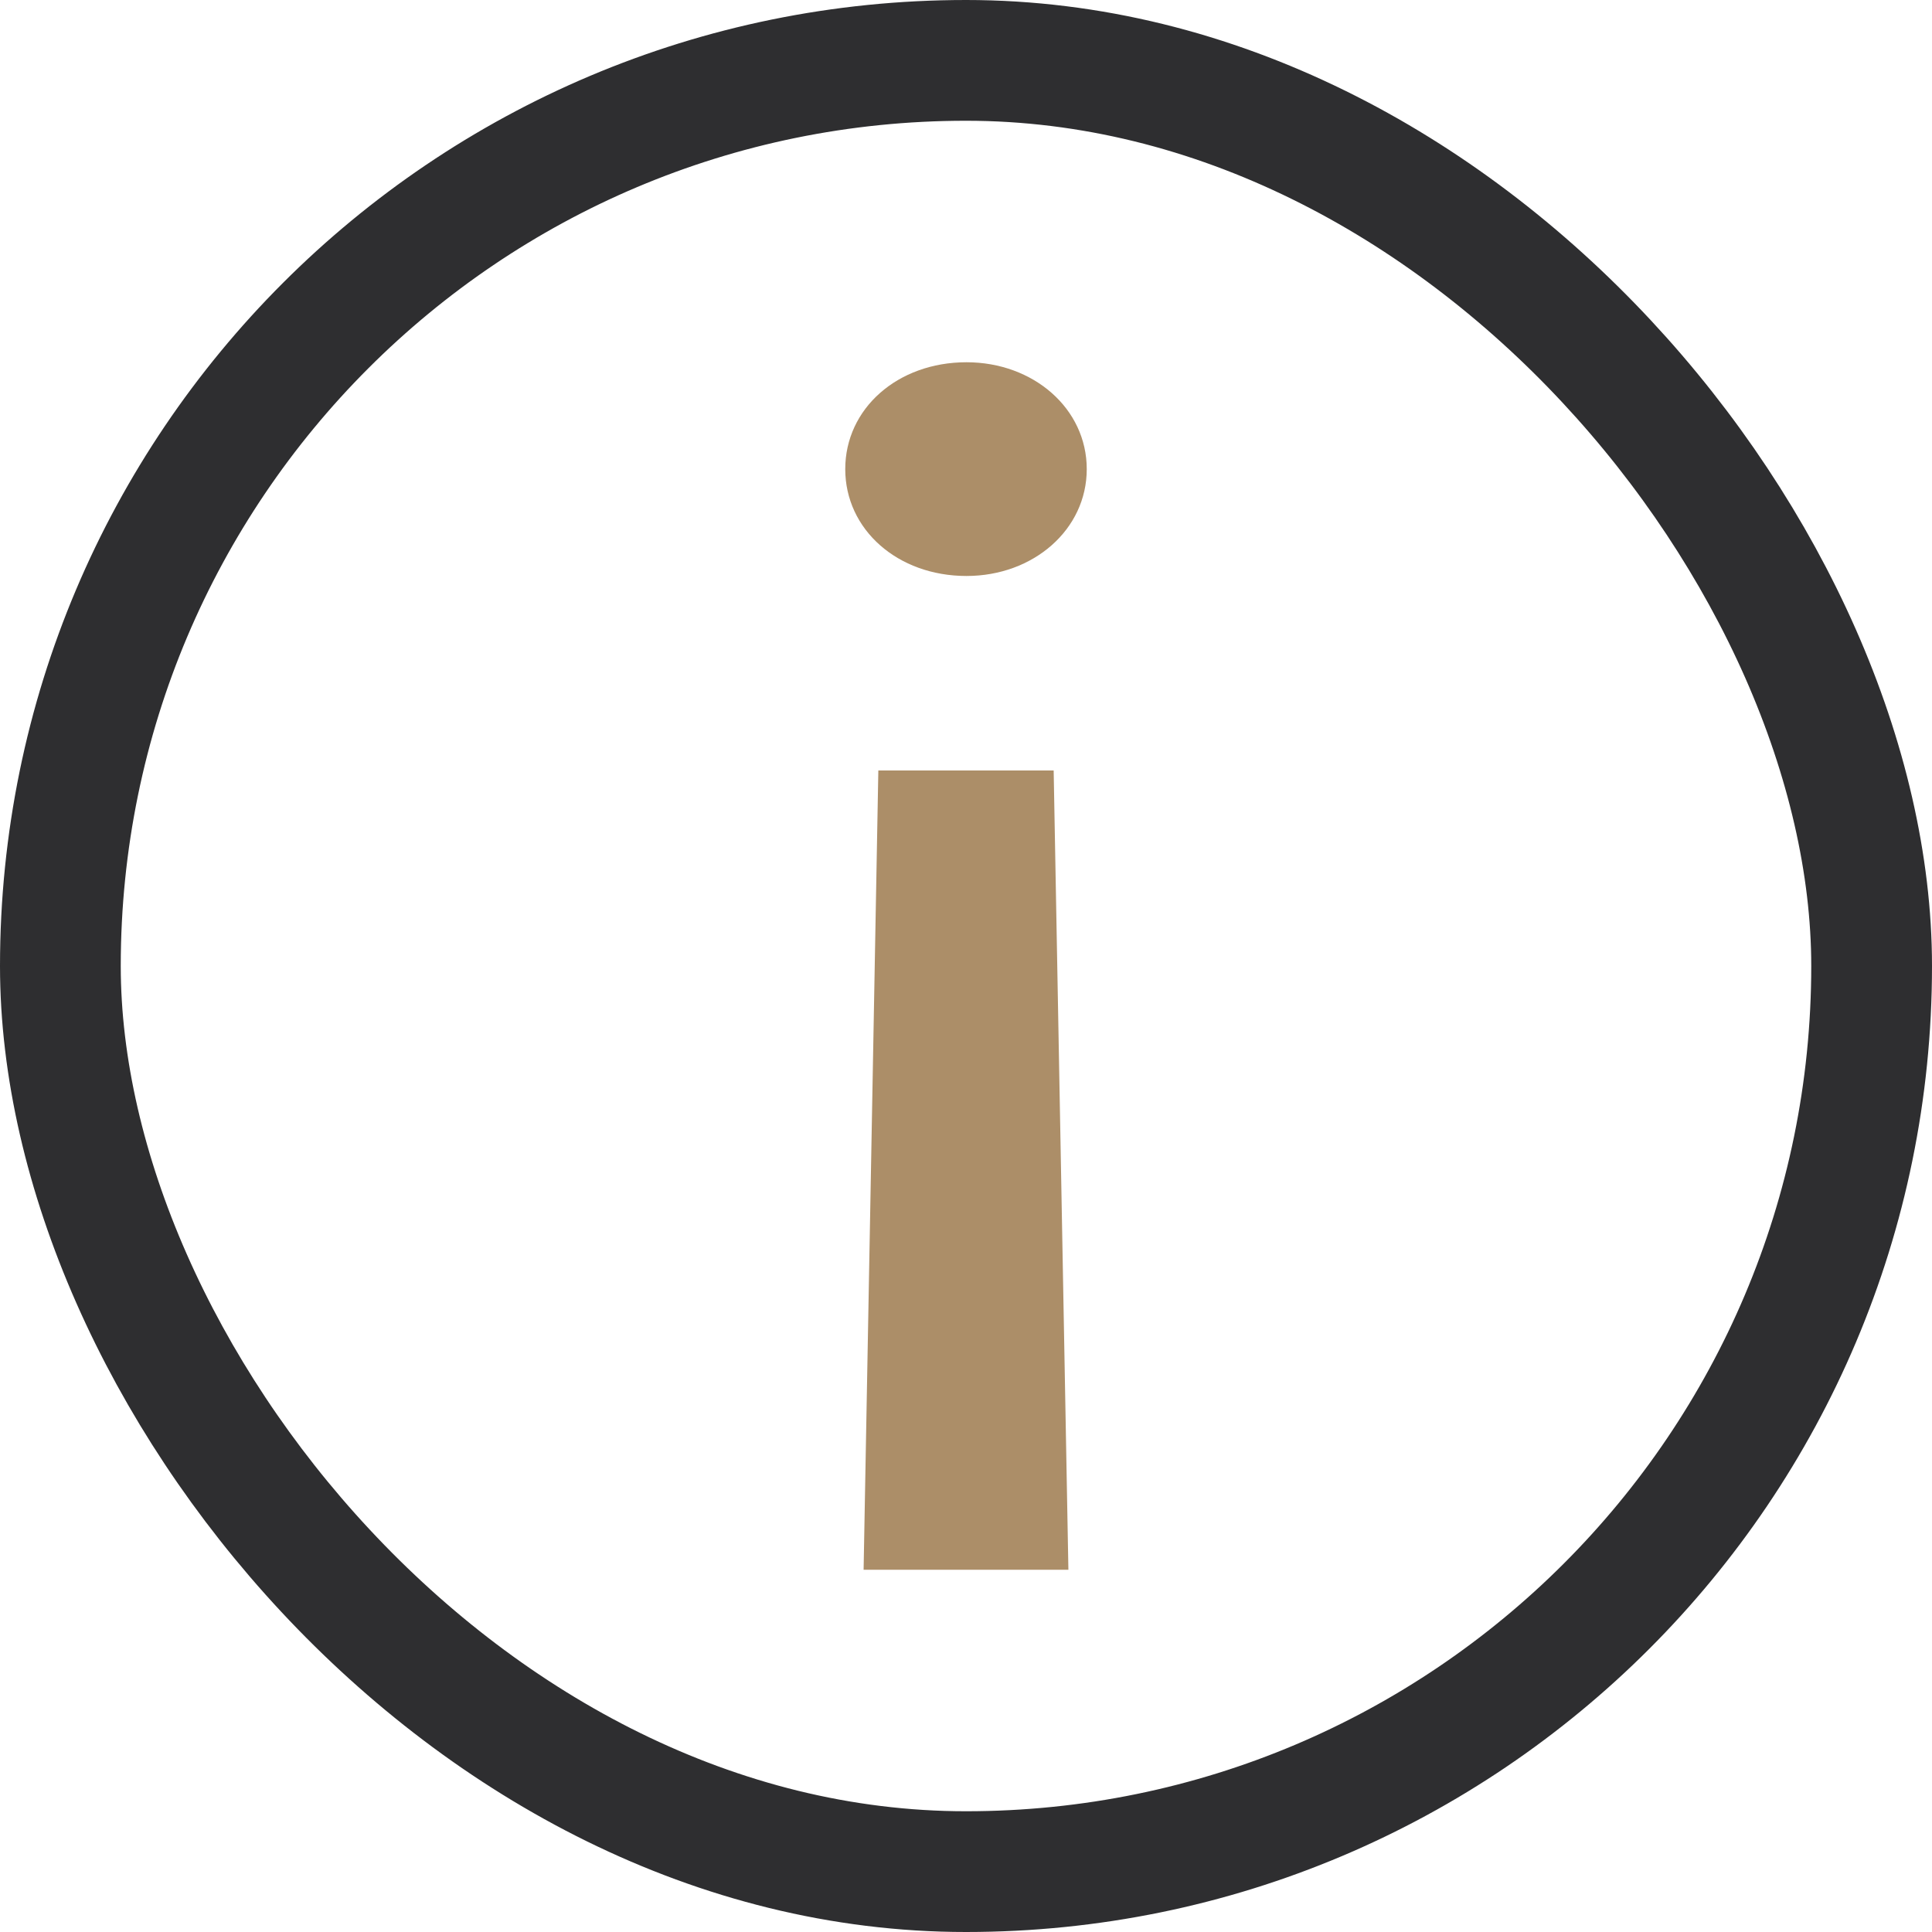<svg width="16" height="16" viewBox="0 0 16 16" fill="none" xmlns="http://www.w3.org/2000/svg">
<path d="M8.848 13L8.726 6.381L7.274 6.381L7.152 13L8.848 13ZM8.004 3C7.433 3 7 3.384 7 3.885C7 4.385 7.433 4.77 8.004 4.77C8.559 4.77 9 4.385 9 3.885C9 3.384 8.559 3 8.004 3Z" fill="#AC8E68"/>
<rect x="0.5" y="0.5" width="15" height="15" rx="7.5" stroke="#2E2E30"/>
</svg>
